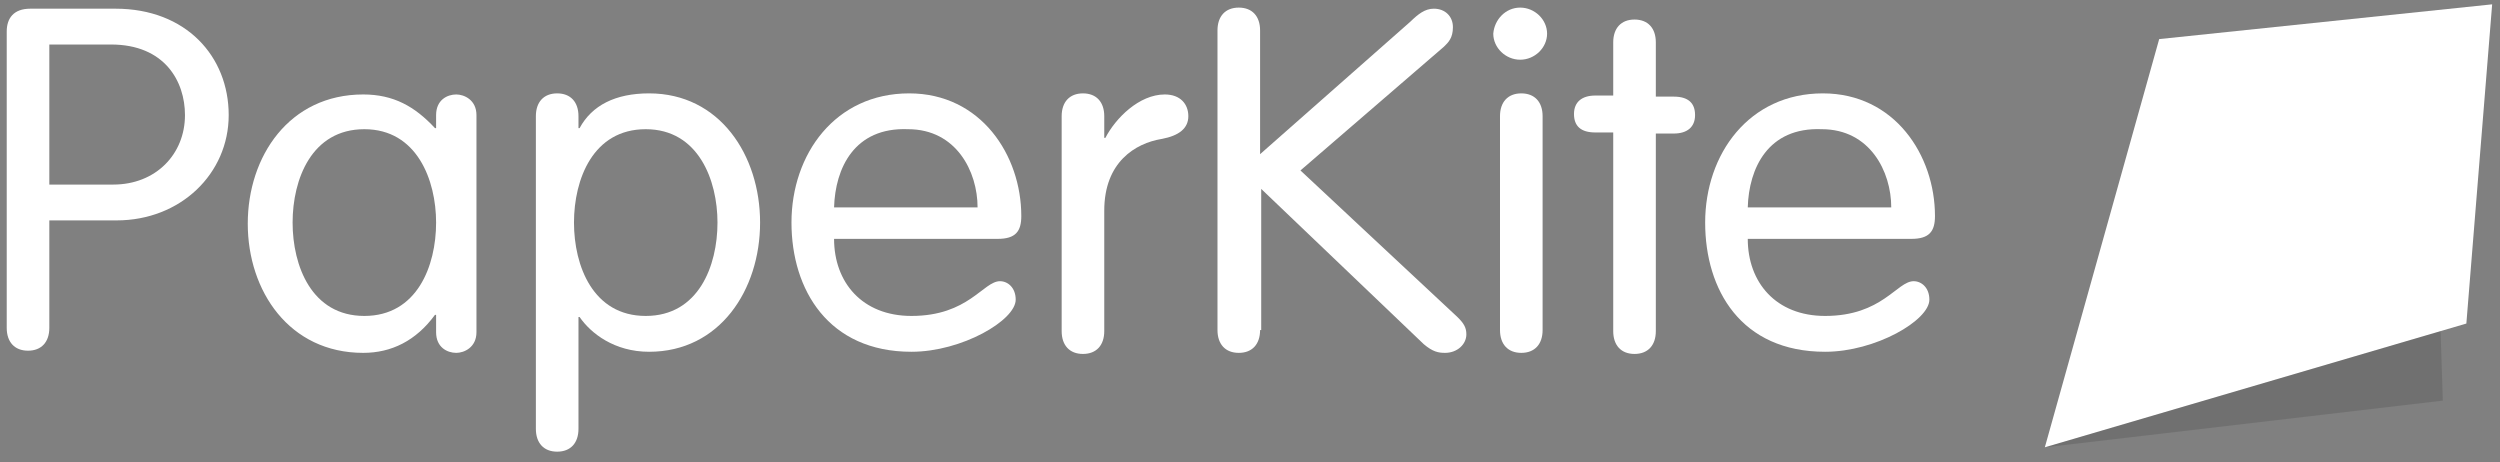 <?xml version="1.0" encoding="UTF-8" standalone="no"?>
<svg width="200px" height="37px" viewBox="0 0 200 37" version="1.1" xmlns="http://www.w3.org/2000/svg" xmlns:xlink="http://www.w3.org/1999/xlink">
    <rect x="0" y="0" width="200" height="37" fill="#808080" stroke="none"/>
    <!-- Generator: Sketch 3.6.1 (26313) - http://www.bohemiancoding.com/sketch -->
    <title>SVG / PK Landscape_W</title>
    <desc>Created with Sketch.</desc>
    <defs></defs>
    <g id="Desktop" stroke="none" stroke-width="1" fill="none" fill-rule="evenodd">
        <g id="Blog" transform="translate(-86, -33)">
            <g id="Header">
                <g id="SVG-/-PK-Landscape_W" transform="translate(86, 33)">
                    <g id="Group">
                        <g id="Shape" fill="#FFFFFF">
                            <path d="M3.946,26.231 C3.946,27.36 3.318,28.055 2.242,28.055 C1.166,28.055 0.538,27.36 0.538,26.231 L0.538,2.519 C0.538,1.477 1.076,0.695 2.422,0.695 L9.238,0.695 C14.888,0.695 18.296,4.517 18.296,9.207 C18.296,13.897 14.439,17.632 9.327,17.632 L3.946,17.632 L3.946,26.231 L3.946,26.231 Z M3.946,14.766 L9.058,14.766 C12.466,14.766 14.798,12.334 14.798,9.207 C14.798,6.514 13.184,3.561 8.879,3.561 L3.946,3.561 L3.946,14.766 L3.946,14.766 Z"></path>
                            <path d="M38.117,26.578 C38.117,27.794 37.13,28.229 36.502,28.229 C35.785,28.229 34.888,27.794 34.888,26.578 L34.888,25.189 L34.798,25.189 C33.274,27.273 31.3,28.229 29.058,28.229 C23.139,28.229 19.821,23.278 19.821,17.893 C19.821,12.507 23.139,7.557 29.058,7.557 C31.48,7.557 33.184,8.512 34.798,10.249 L34.888,10.249 L34.888,9.207 C34.888,7.991 35.785,7.557 36.502,7.557 C37.13,7.557 38.117,7.991 38.117,9.207 L38.117,26.578 L38.117,26.578 Z M29.148,25.275 C33.363,25.275 34.888,21.28 34.888,17.806 C34.888,14.418 33.363,10.336 29.148,10.336 C24.933,10.336 23.408,14.331 23.408,17.806 C23.408,21.28 24.933,25.275 29.148,25.275 L29.148,25.275 Z"></path>
                            <path d="M42.87,9.294 C42.87,8.165 43.498,7.47 44.574,7.47 C45.65,7.47 46.278,8.165 46.278,9.294 L46.278,10.249 L46.368,10.249 C47.354,8.425 49.238,7.47 51.928,7.47 C57.578,7.47 60.807,12.421 60.807,17.806 C60.807,23.191 57.578,28.142 51.928,28.142 C49.148,28.142 47.265,26.665 46.368,25.362 L46.278,25.362 L46.278,34.309 C46.278,35.438 45.65,36.133 44.574,36.133 C43.498,36.133 42.87,35.438 42.87,34.309 L42.87,9.294 L42.87,9.294 Z M51.659,25.275 C55.874,25.275 57.399,21.28 57.399,17.806 C57.399,14.418 55.874,10.336 51.659,10.336 C47.444,10.336 45.919,14.331 45.919,17.806 C45.919,21.28 47.444,25.275 51.659,25.275 L51.659,25.275 Z"></path>
                            <path d="M66.726,19.109 C66.726,22.583 68.969,25.275 72.915,25.275 C77.489,25.275 78.655,22.496 80,22.496 C80.628,22.496 81.256,23.017 81.256,23.973 C81.256,25.623 76.951,28.142 72.915,28.142 C66.278,28.142 63.318,23.191 63.318,17.806 C63.318,12.334 66.816,7.47 72.735,7.47 C78.475,7.47 81.704,12.421 81.704,17.285 C81.704,18.501 81.256,19.109 79.821,19.109 L66.726,19.109 L66.726,19.109 Z M78.206,16.59 C78.206,13.723 76.502,10.336 72.646,10.336 C68.341,10.162 66.816,13.463 66.726,16.59 L78.206,16.59 L78.206,16.59 Z"></path>
                            <path d="M84.933,9.294 C84.933,8.165 85.561,7.47 86.637,7.47 C87.713,7.47 88.341,8.165 88.341,9.294 L88.341,11.031 L88.43,11.031 C89.238,9.467 91.121,7.557 93.184,7.557 C94.439,7.557 95.067,8.338 95.067,9.294 C95.067,10.249 94.35,10.857 92.915,11.118 C90.852,11.465 88.341,12.942 88.341,16.85 L88.341,26.491 C88.341,27.621 87.713,28.315 86.637,28.315 C85.561,28.315 84.933,27.621 84.933,26.491 L84.933,9.294 L84.933,9.294 Z"></path>
                            <path d="M100.807,26.405 C100.807,27.534 100.179,28.229 99.103,28.229 C98.027,28.229 97.399,27.534 97.399,26.405 L97.399,2.432 C97.399,1.303 98.027,0.608 99.103,0.608 C100.179,0.608 100.807,1.303 100.807,2.432 L100.807,12.334 L112.825,1.737 C113.453,1.129 113.991,0.695 114.709,0.695 C115.605,0.695 116.233,1.303 116.233,2.171 C116.233,3.04 115.874,3.387 115.516,3.735 L104.036,13.637 L116.592,25.362 C117.13,25.883 117.309,26.231 117.309,26.752 C117.309,27.534 116.592,28.229 115.605,28.229 C115.067,28.229 114.619,28.142 113.901,27.534 L100.897,15.113 L100.897,26.405 L100.807,26.405 Z"></path>
                            <path d="M121.614,0.608 C122.78,0.608 123.767,1.563 123.767,2.693 C123.767,3.822 122.78,4.777 121.614,4.777 C120.448,4.777 119.462,3.822 119.462,2.693 C119.552,1.563 120.448,0.608 121.614,0.608 L121.614,0.608 Z M123.408,26.405 C123.408,27.534 122.78,28.229 121.704,28.229 C120.628,28.229 120,27.534 120,26.405 L120,9.294 C120,8.165 120.628,7.47 121.704,7.47 C122.78,7.47 123.408,8.165 123.408,9.294 L123.408,26.405 L123.408,26.405 Z"></path>
                            <path d="M129.058,3.387 C129.058,2.258 129.686,1.563 130.762,1.563 C131.839,1.563 132.466,2.258 132.466,3.387 L132.466,7.73 L133.901,7.73 C135.067,7.73 135.605,8.251 135.605,9.207 C135.605,10.162 134.978,10.683 133.901,10.683 L132.466,10.683 L132.466,26.491 C132.466,27.621 131.839,28.315 130.762,28.315 C129.686,28.315 129.058,27.621 129.058,26.491 L129.058,10.597 L127.623,10.597 C126.457,10.597 125.919,10.075 125.919,9.12 C125.919,8.165 126.547,7.643 127.623,7.643 L129.058,7.643 L129.058,3.387 L129.058,3.387 Z"></path>
                            <path d="M139.821,19.109 C139.821,22.583 142.063,25.275 146.009,25.275 C150.583,25.275 151.749,22.496 153.094,22.496 C153.722,22.496 154.35,23.017 154.35,23.973 C154.35,25.623 150.045,28.142 146.009,28.142 C139.283,28.142 136.413,23.191 136.413,17.806 C136.413,12.334 139.91,7.47 145.83,7.47 C151.57,7.47 154.798,12.421 154.798,17.285 C154.798,18.501 154.35,19.109 152.915,19.109 L139.821,19.109 L139.821,19.109 Z M151.3,16.59 C151.3,13.723 149.596,10.336 145.74,10.336 C141.435,10.162 139.91,13.463 139.821,16.59 L151.3,16.59 L151.3,16.59 Z"></path>
                        </g>
                        <path d="M172.735,3.127 L163.587,35.785 L197.309,25.883 L199.372,0.347 L172.735,3.127 Z" id="Shape" fill="#FFFFFF"></path>
                        <path d="M195.426,32.05 L195.247,26.491 L163.587,35.785 L195.426,32.05 Z" id="Shape" fill="#343434" opacity="0.2"></path>
                    </g>
                </g>
            </g>
        </g>
    </g>
</svg>